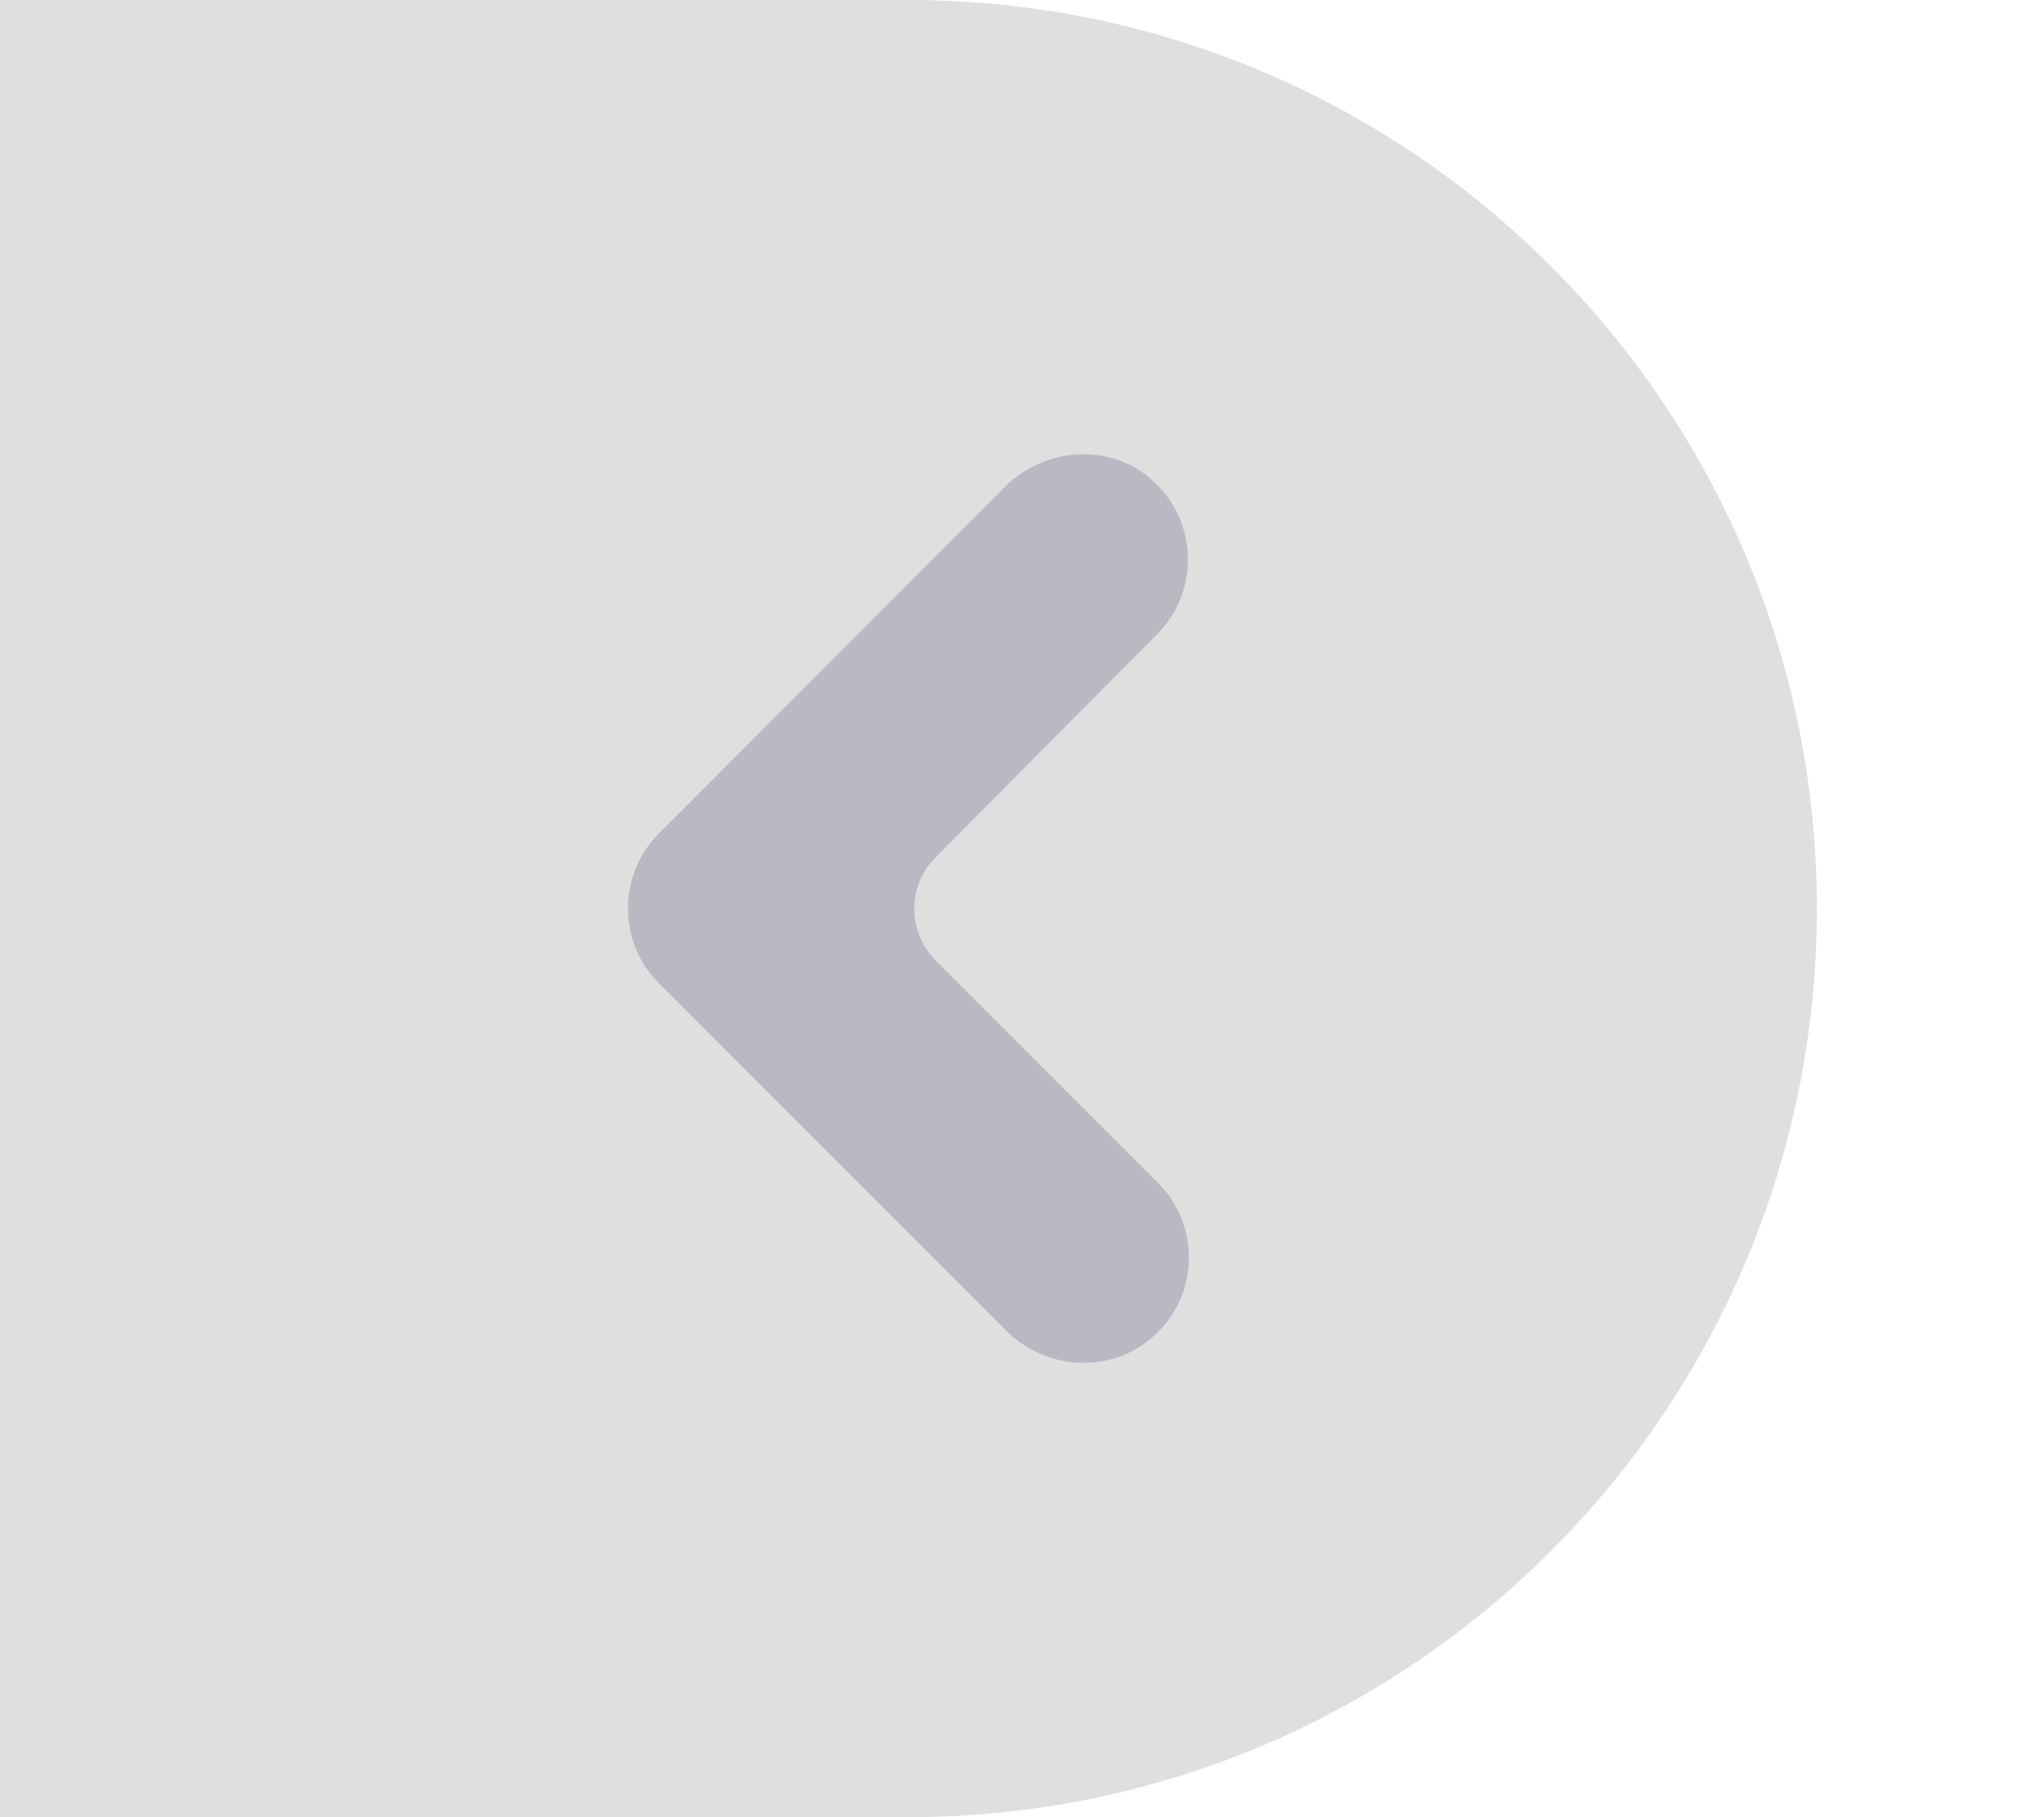 <svg width="54" height="48" viewBox="0 0 54 48" fill="none" xmlns="http://www.w3.org/2000/svg">
<g opacity="0.54">
<path d="M0 0H24C37.255 0 48 10.745 48 24C48 37.255 37.255 48 24 48H0V0Z" fill="#C4C4C4"/>
<g clip-path="url(#clip0)">
<path d="M30.587 31.237C31.71 32.36 31.69 34.199 30.49 35.283C29.367 36.309 27.625 36.212 26.56 35.128L17.403 25.971C16.861 25.429 16.59 24.713 16.59 23.996C16.59 23.28 16.861 22.564 17.403 22.022L26.541 12.865C27.605 11.8 29.367 11.684 30.471 12.71C31.652 13.794 31.69 15.633 30.567 16.756L24.721 22.641C23.966 23.396 23.966 24.616 24.721 25.371L30.587 31.237Z" fill="#000A2B" fill-opacity="0.36"/>
</g>
</g>
<defs>
<clipPath id="clip0">
<rect width="24" height="24" fill="white" transform="matrix(-1 0 0 1 36 12)"/>
</clipPath>
</defs>
</svg>
